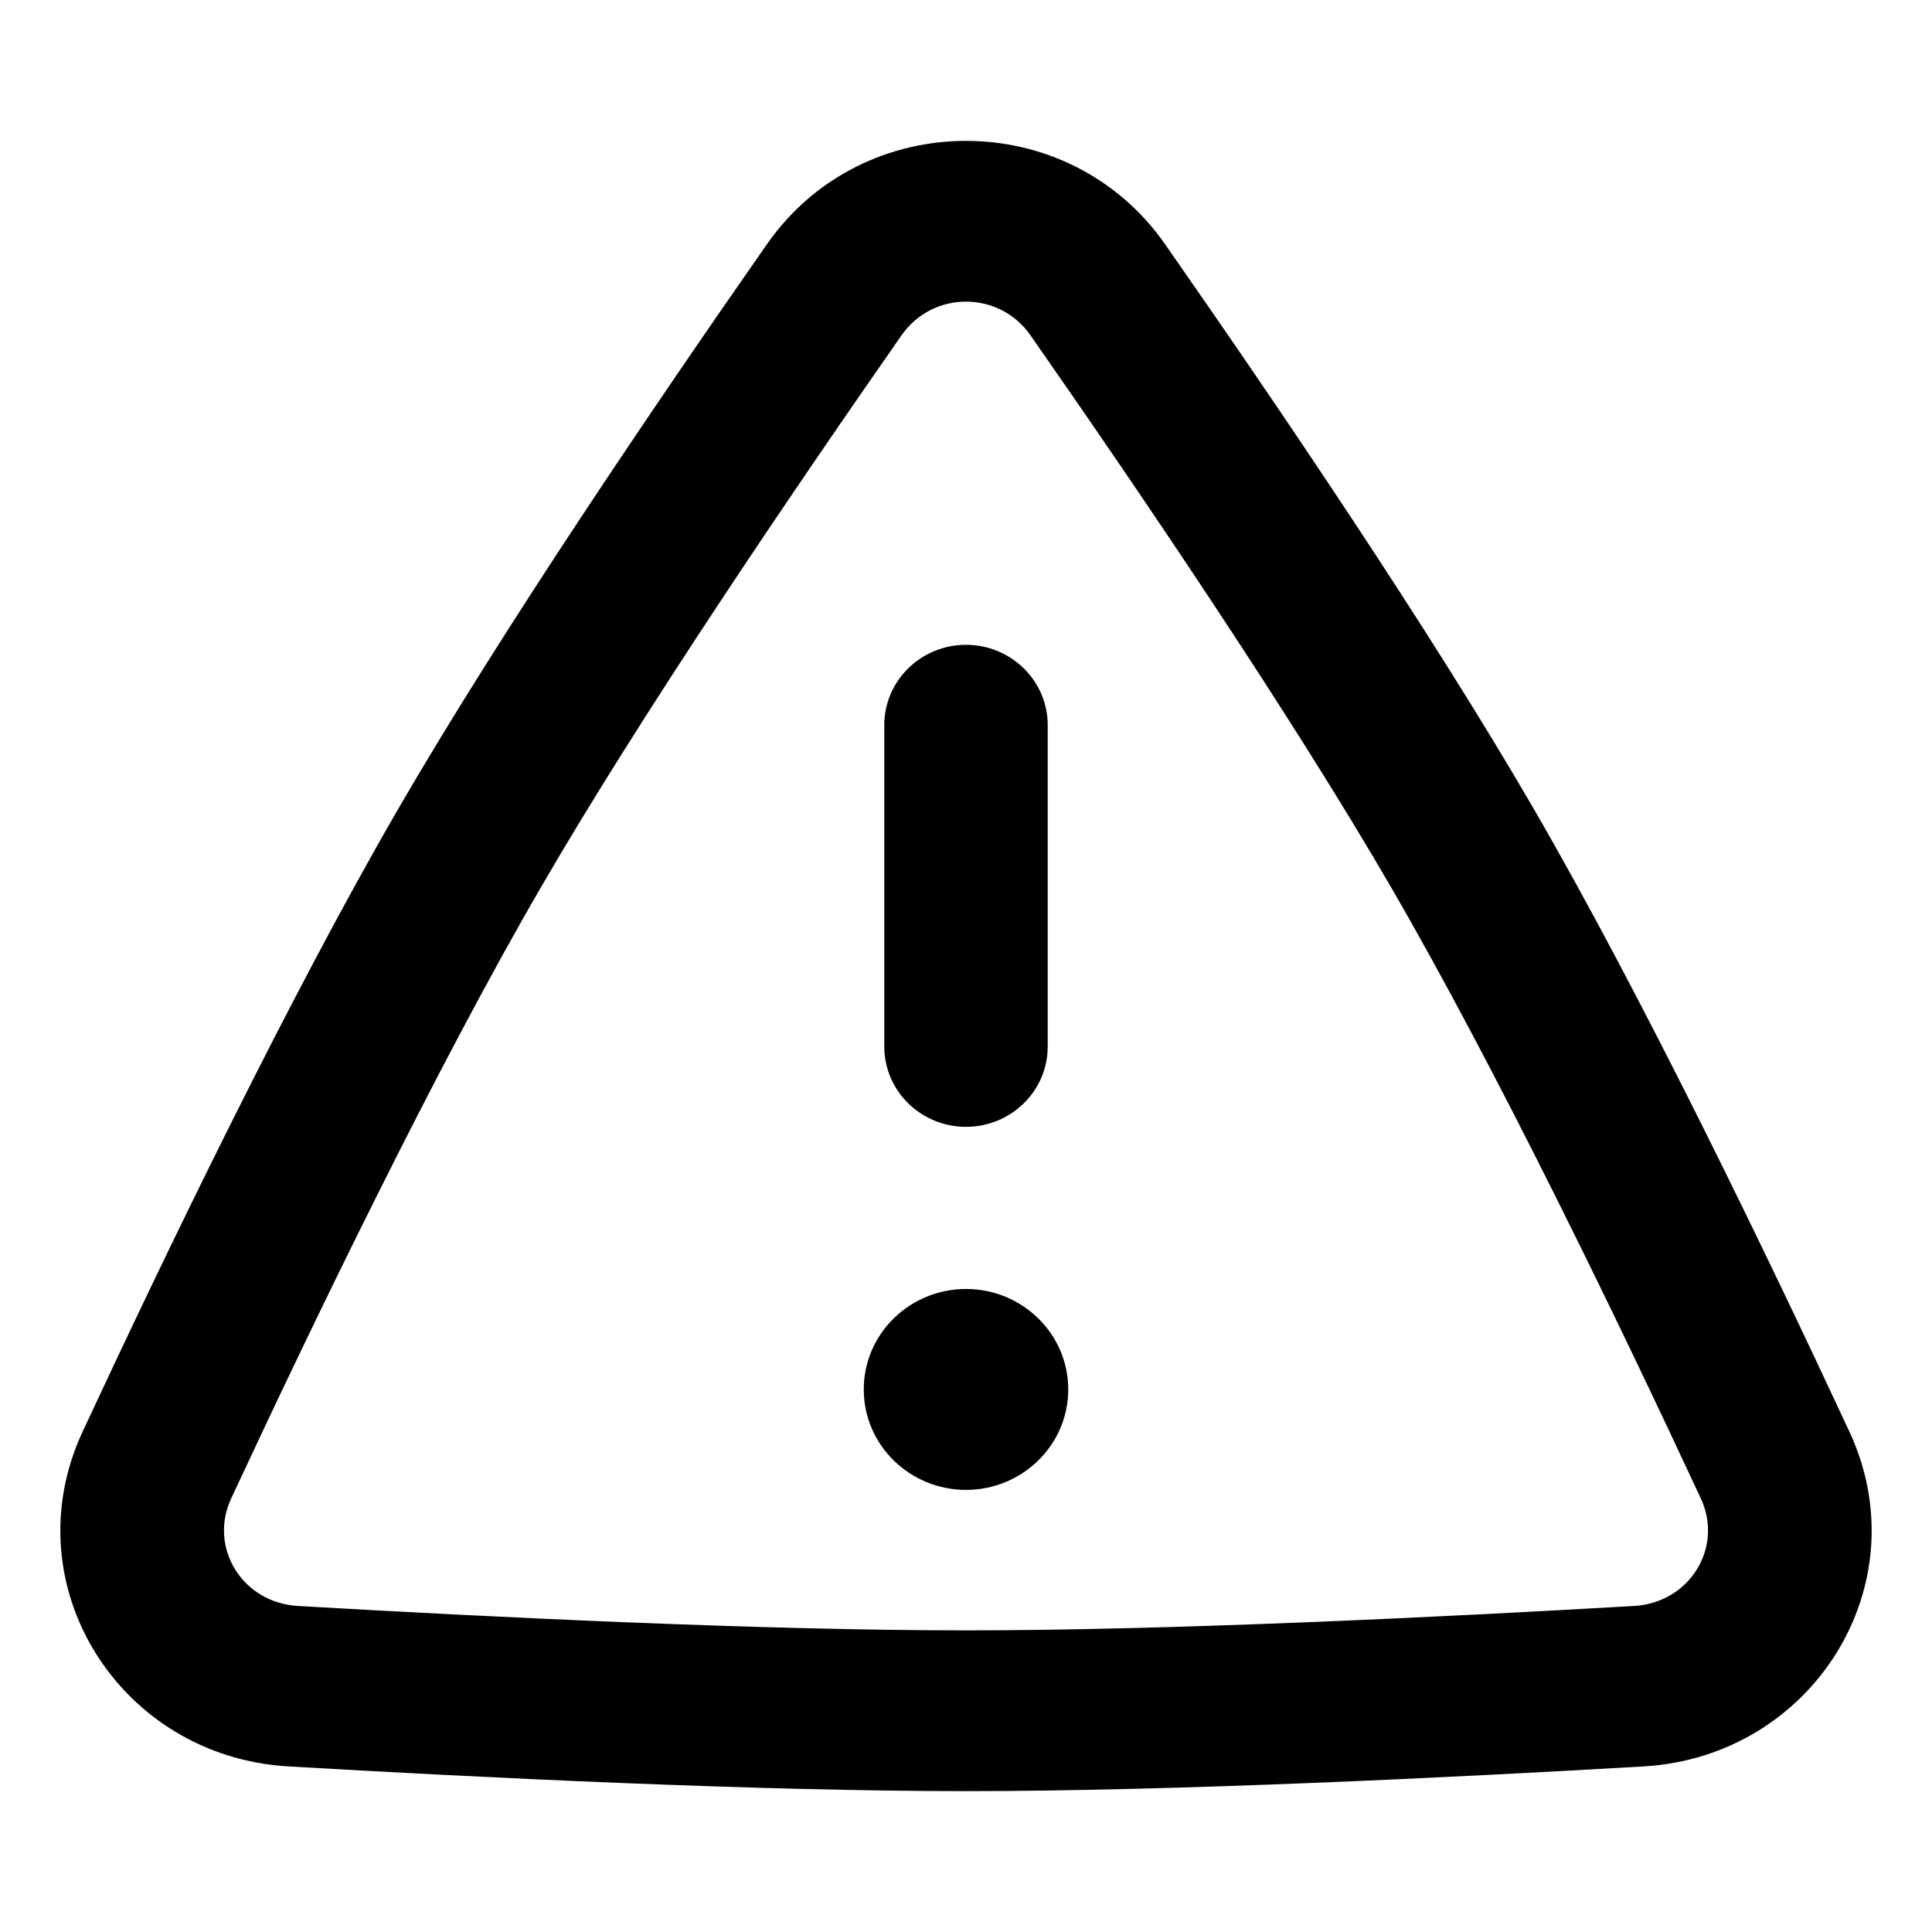 <svg width="24" height="24" viewBox="0 0 24 24" fill="none" xmlns="http://www.w3.org/2000/svg">
<path fill-rule="evenodd" clip-rule="evenodd" d="M12 8.26C12.422 8.26 12.765 8.595 12.765 9.008V13C12.765 13.413 12.422 13.748 12 13.748C11.578 13.748 11.235 13.413 11.235 13V10.911V9.008C11.235 8.595 11.578 8.26 12 8.26Z" fill="black"/>
<path d="M13.02 17.26C13.02 17.811 12.563 18.258 12 18.258C11.437 18.258 10.98 17.811 10.98 17.26C10.98 16.709 11.437 16.262 12 16.262C12.563 16.262 13.02 16.709 13.02 17.26Z" fill="black"/>
<path fill-rule="evenodd" clip-rule="evenodd" d="M9.732 3.177C10.828 1.608 13.172 1.608 14.268 3.177C15.627 5.123 17.55 7.953 18.836 10.173C20.187 12.503 21.725 15.692 22.748 17.89C23.553 19.62 22.338 21.581 20.403 21.694C18.018 21.832 14.593 22 12 22C9.407 22 5.982 21.832 3.597 21.694C1.662 21.581 0.447 19.62 1.252 17.89C2.275 15.692 3.813 12.503 5.164 10.173C6.45 7.953 8.373 5.123 9.732 3.177ZM13.005 4.021C12.517 3.322 11.483 3.322 10.995 4.021C9.638 5.965 7.747 8.751 6.494 10.911C5.18 13.179 3.666 16.316 2.645 18.511C2.286 19.28 2.821 20.149 3.688 20.199C6.07 20.337 9.456 20.503 12 20.503C14.544 20.503 17.93 20.337 20.312 20.199C21.18 20.149 21.714 19.28 21.355 18.511C20.334 16.316 18.82 13.179 17.506 10.911C16.253 8.751 14.362 5.965 13.005 4.021Z" fill="black"/>
<path d="M12.765 9.008L13.015 9.008V9.008L12.765 9.008ZM12.765 13L12.515 13V13L12.765 13ZM11.235 13L10.985 13V13L11.235 13ZM11.235 9.008L11.485 9.008V9.008L11.235 9.008ZM14.268 3.177L14.473 3.034L14.473 3.034L14.268 3.177ZM9.732 3.177L9.937 3.32L9.937 3.32L9.732 3.177ZM18.836 10.173L18.62 10.298L18.62 10.298L18.836 10.173ZM22.748 17.89L22.974 17.785L22.974 17.785L22.748 17.89ZM20.403 21.694L20.388 21.444L20.388 21.444L20.403 21.694ZM3.597 21.694L3.612 21.444L3.612 21.444L3.597 21.694ZM1.252 17.89L1.479 17.996L1.479 17.996L1.252 17.89ZM5.164 10.173L5.38 10.298L5.38 10.298L5.164 10.173ZM10.995 4.021L11.2 4.164L11.2 4.164L10.995 4.021ZM13.005 4.021L12.8 4.164L12.8 4.164L13.005 4.021ZM6.494 10.911L6.711 11.037L6.711 11.037L6.494 10.911ZM2.645 18.511L2.418 18.405L2.418 18.405L2.645 18.511ZM3.688 20.199L3.673 20.449L3.673 20.449L3.688 20.199ZM20.312 20.199L20.298 19.95L20.298 19.95L20.312 20.199ZM21.355 18.511L21.582 18.405L21.582 18.405L21.355 18.511ZM17.506 10.911L17.289 11.037L17.289 11.037L17.506 10.911ZM13.015 9.008C13.015 8.452 12.555 8.01 12 8.01L12 8.51C12.29 8.51 12.515 8.738 12.515 9.008L13.015 9.008ZM13.015 13V9.008H12.515V13H13.015ZM12 13.998C12.555 13.998 13.015 13.557 13.015 13L12.515 13C12.515 13.27 12.29 13.498 12 13.498L12 13.998ZM10.985 13C10.985 13.557 11.445 13.998 12 13.998L12 13.498C11.71 13.498 11.485 13.27 11.485 13L10.985 13ZM12 8.01C11.445 8.01 10.985 8.452 10.985 9.008L11.485 9.008C11.485 8.738 11.71 8.51 12 8.51L12 8.01ZM12.77 17.26C12.77 17.668 12.43 18.008 12 18.008V18.508C12.696 18.508 13.27 17.954 13.27 17.26H12.77ZM12 18.008C11.57 18.008 11.23 17.668 11.23 17.26H10.73C10.73 17.954 11.304 18.508 12 18.508V18.008ZM11.23 17.26C11.23 16.852 11.57 16.512 12 16.512V16.012C11.304 16.012 10.73 16.566 10.73 17.26H11.23ZM12 16.512C12.43 16.512 12.77 16.852 12.77 17.26H13.27C13.27 16.566 12.696 16.012 12 16.012V16.512ZM14.473 3.034C13.278 1.322 10.722 1.322 9.527 3.034L9.937 3.32C10.933 1.893 13.067 1.893 14.063 3.32L14.473 3.034ZM19.053 10.048C17.76 7.818 15.832 4.98 14.473 3.034L14.063 3.32C15.421 5.266 17.339 8.089 18.62 10.298L19.053 10.048ZM22.974 17.785C21.951 15.586 20.409 12.388 19.053 10.048L18.62 10.298C19.965 12.618 21.498 15.798 22.521 17.996L22.974 17.785ZM20.417 21.943C22.52 21.821 23.858 19.683 22.974 17.785L22.521 17.996C23.248 19.558 22.156 21.341 20.388 21.444L20.417 21.943ZM12 22.25C14.601 22.25 18.032 22.082 20.417 21.943L20.388 21.444C18.004 21.582 14.585 21.75 12 21.75V22.25ZM3.583 21.943C5.968 22.082 9.4 22.25 12 22.25V21.75C9.415 21.75 5.996 21.582 3.612 21.444L3.583 21.943ZM1.026 17.785C0.142 19.683 1.48 21.821 3.583 21.943L3.612 21.444C1.844 21.341 0.752 19.558 1.479 17.996L1.026 17.785ZM4.947 10.048C3.591 12.388 2.049 15.586 1.026 17.785L1.479 17.996C2.502 15.798 4.035 12.618 5.38 10.298L4.947 10.048ZM9.527 3.034C8.168 4.98 6.24 7.818 4.947 10.048L5.38 10.298C6.661 8.089 8.578 5.266 9.937 3.32L9.527 3.034ZM11.2 4.164C11.589 3.608 12.411 3.608 12.8 4.164L13.21 3.878C12.622 3.036 11.378 3.036 10.79 3.878L11.2 4.164ZM6.711 11.037C7.957 8.886 9.844 6.107 11.2 4.164L10.79 3.878C9.433 5.822 7.536 8.615 6.278 10.786L6.711 11.037ZM2.871 18.616C3.893 16.422 5.402 13.294 6.711 11.037L6.278 10.786C4.958 13.064 3.44 16.21 2.418 18.405L2.871 18.616ZM3.702 19.95C3.003 19.909 2.591 19.218 2.871 18.616L2.418 18.405C1.982 19.342 2.638 20.389 3.673 20.449L3.702 19.95ZM12 20.253C9.464 20.253 6.084 20.088 3.702 19.95L3.673 20.449C6.056 20.587 9.448 20.753 12 20.753V20.253ZM20.298 19.95C17.916 20.088 14.536 20.253 12 20.253V20.753C14.552 20.753 17.945 20.587 20.327 20.449L20.298 19.95ZM21.129 18.616C21.409 19.218 20.997 19.909 20.298 19.95L20.327 20.449C21.362 20.389 22.018 19.342 21.582 18.405L21.129 18.616ZM17.289 11.037C18.598 13.294 20.108 16.422 21.129 18.616L21.582 18.405C20.56 16.21 19.042 13.064 17.722 10.786L17.289 11.037ZM12.8 4.164C14.156 6.107 16.043 8.886 17.289 11.037L17.722 10.786C16.464 8.615 14.567 5.822 13.21 3.878L12.8 4.164ZM10.985 9.008V10.911H11.485V9.008H10.985ZM10.985 10.911V13H11.485V10.911H10.985Z" fill="black"/>
</svg>

